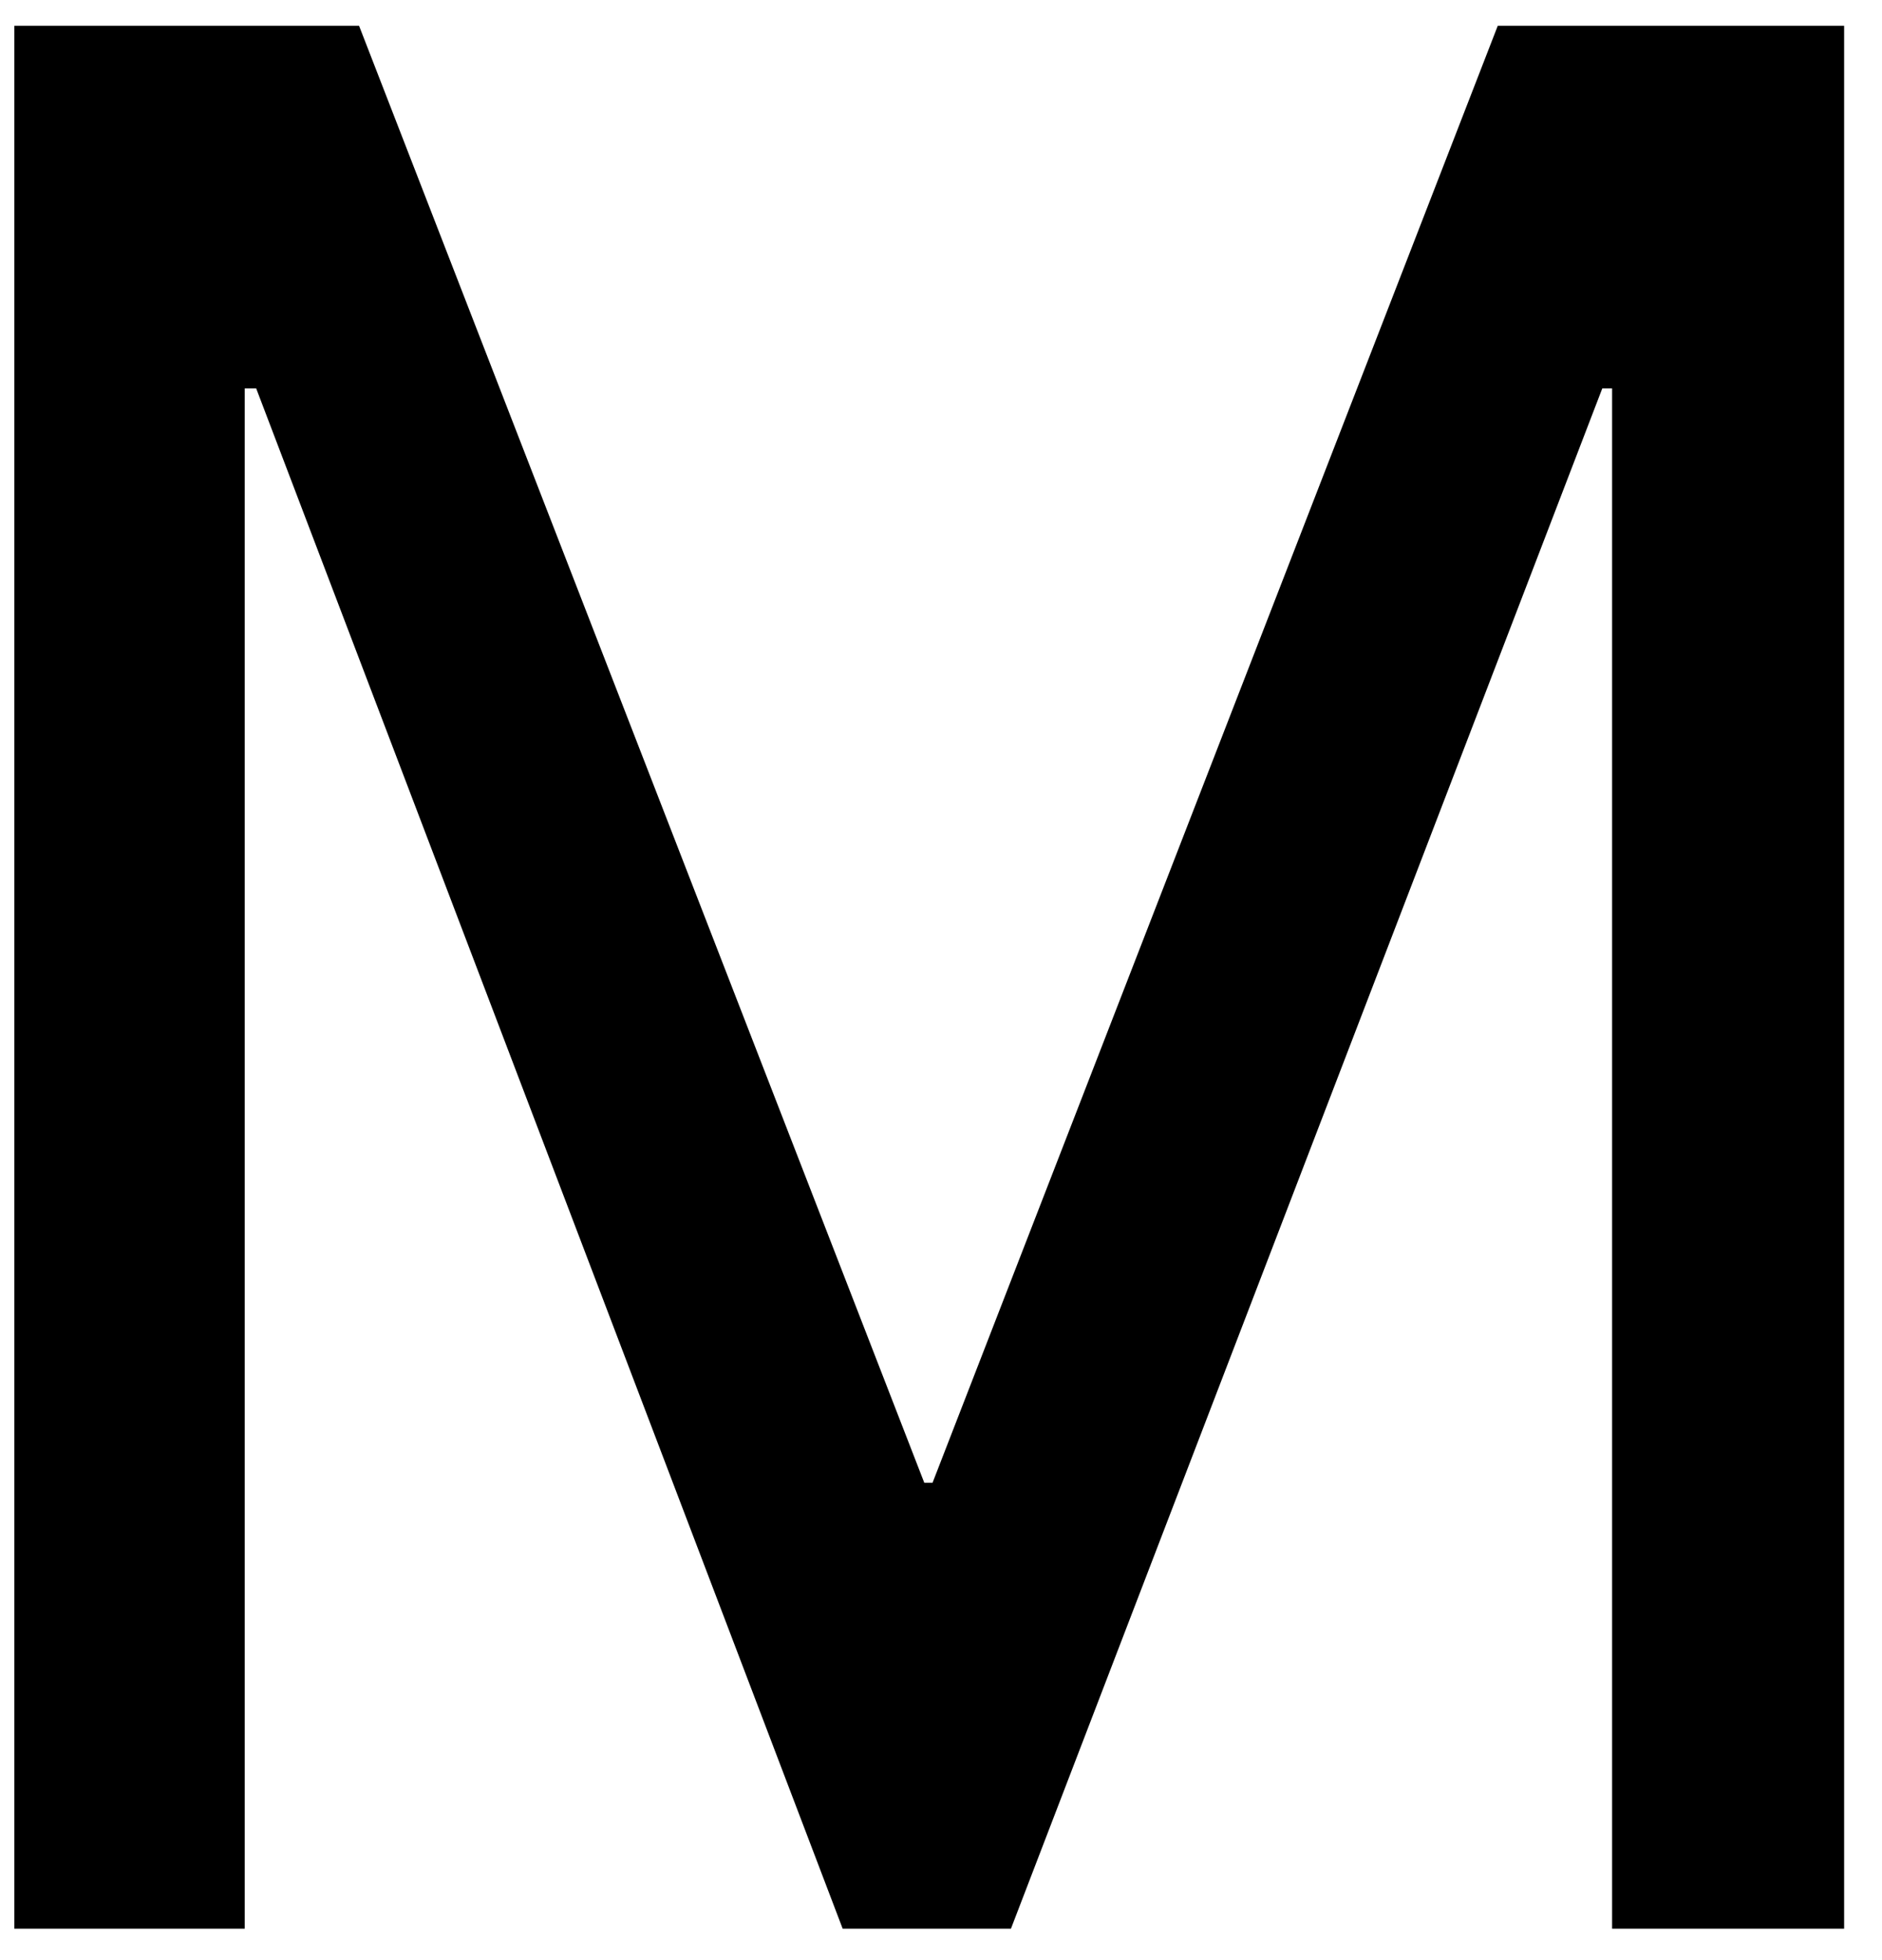 <svg width="24" height="25" viewBox="0 0 24 25" fill="none" xmlns="http://www.w3.org/2000/svg">
<path d="M0.183 0.329H4.579L11.787 18.912H11.892L19.1 0.329H23.517V24.599H20.558V4.954H20.433L12.892 24.599H10.746L3.267 4.954H3.121V24.599H0.183V0.329Z" fill="black"/>
</svg>
